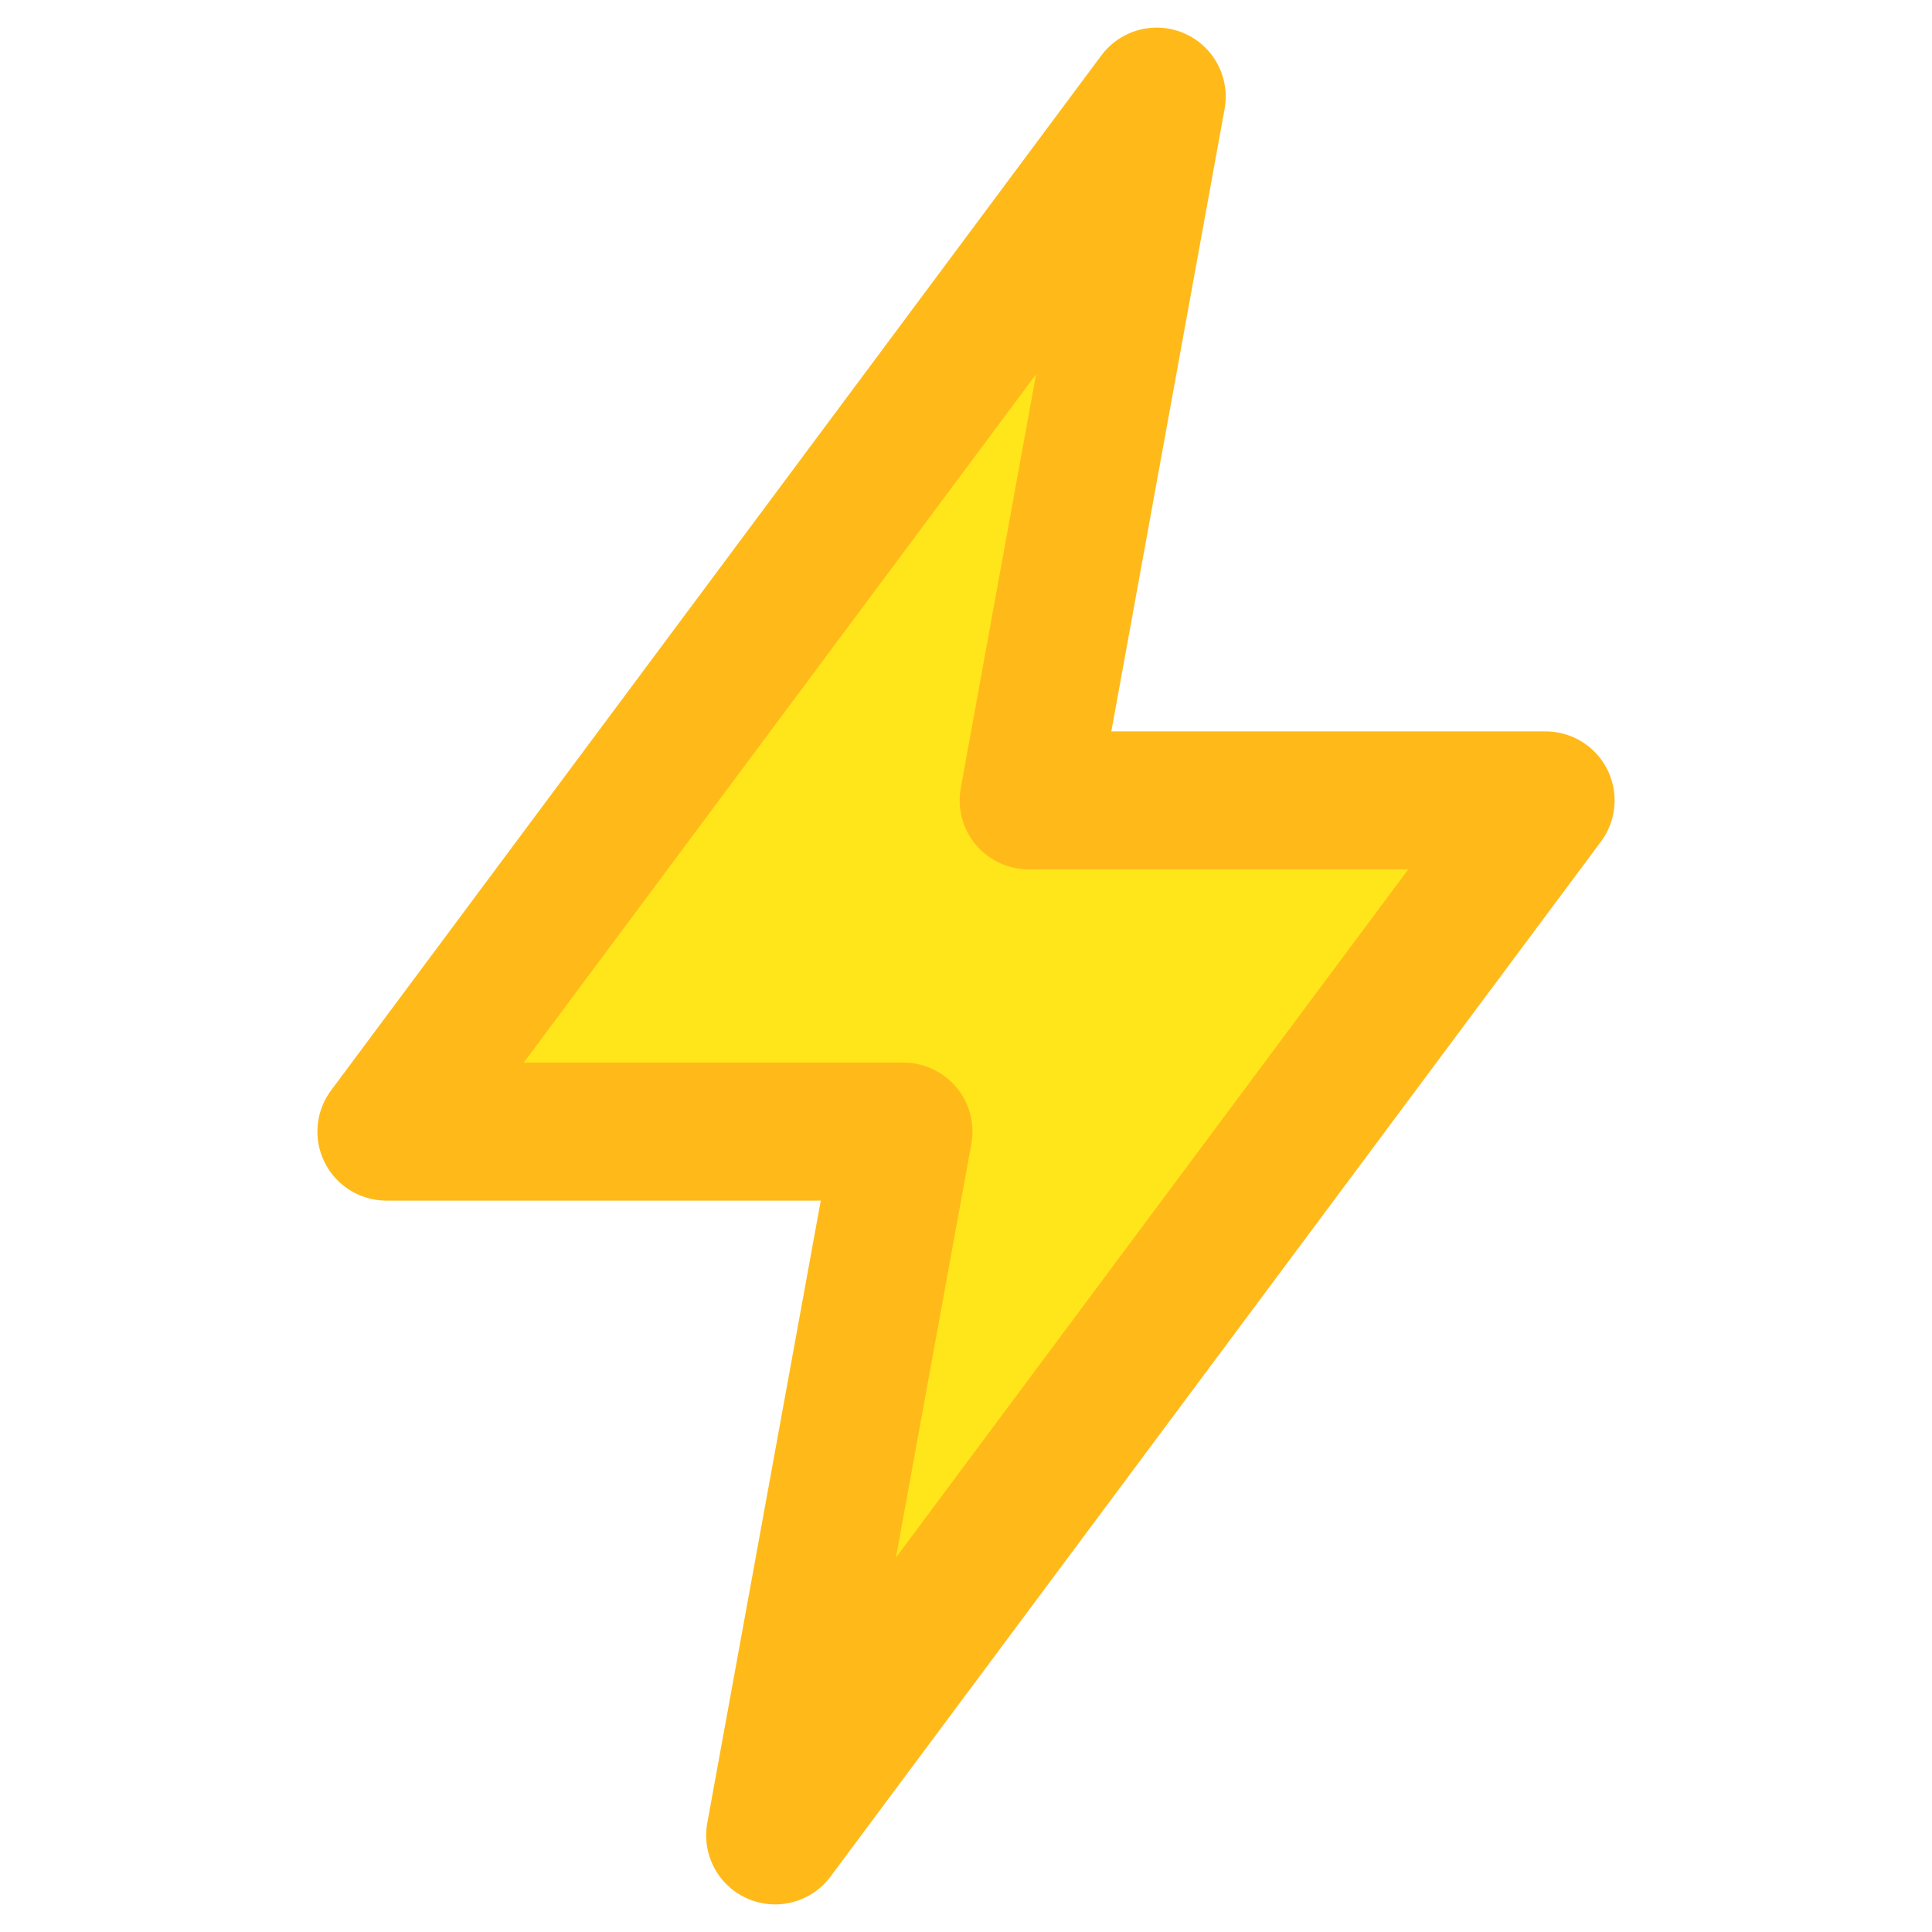 <svg width="14" height="14" viewBox="0 0 14 14" fill="none" xmlns="http://www.w3.org/2000/svg">
<path d="M5.617 13.3L6.547 8.2H2.8L8.382 0.7L7.454 5.8H11.2L5.617 13.3Z" fill="#FFE61A" stroke="#FFBA1A" stroke-linejoin="round"/>
</svg>
